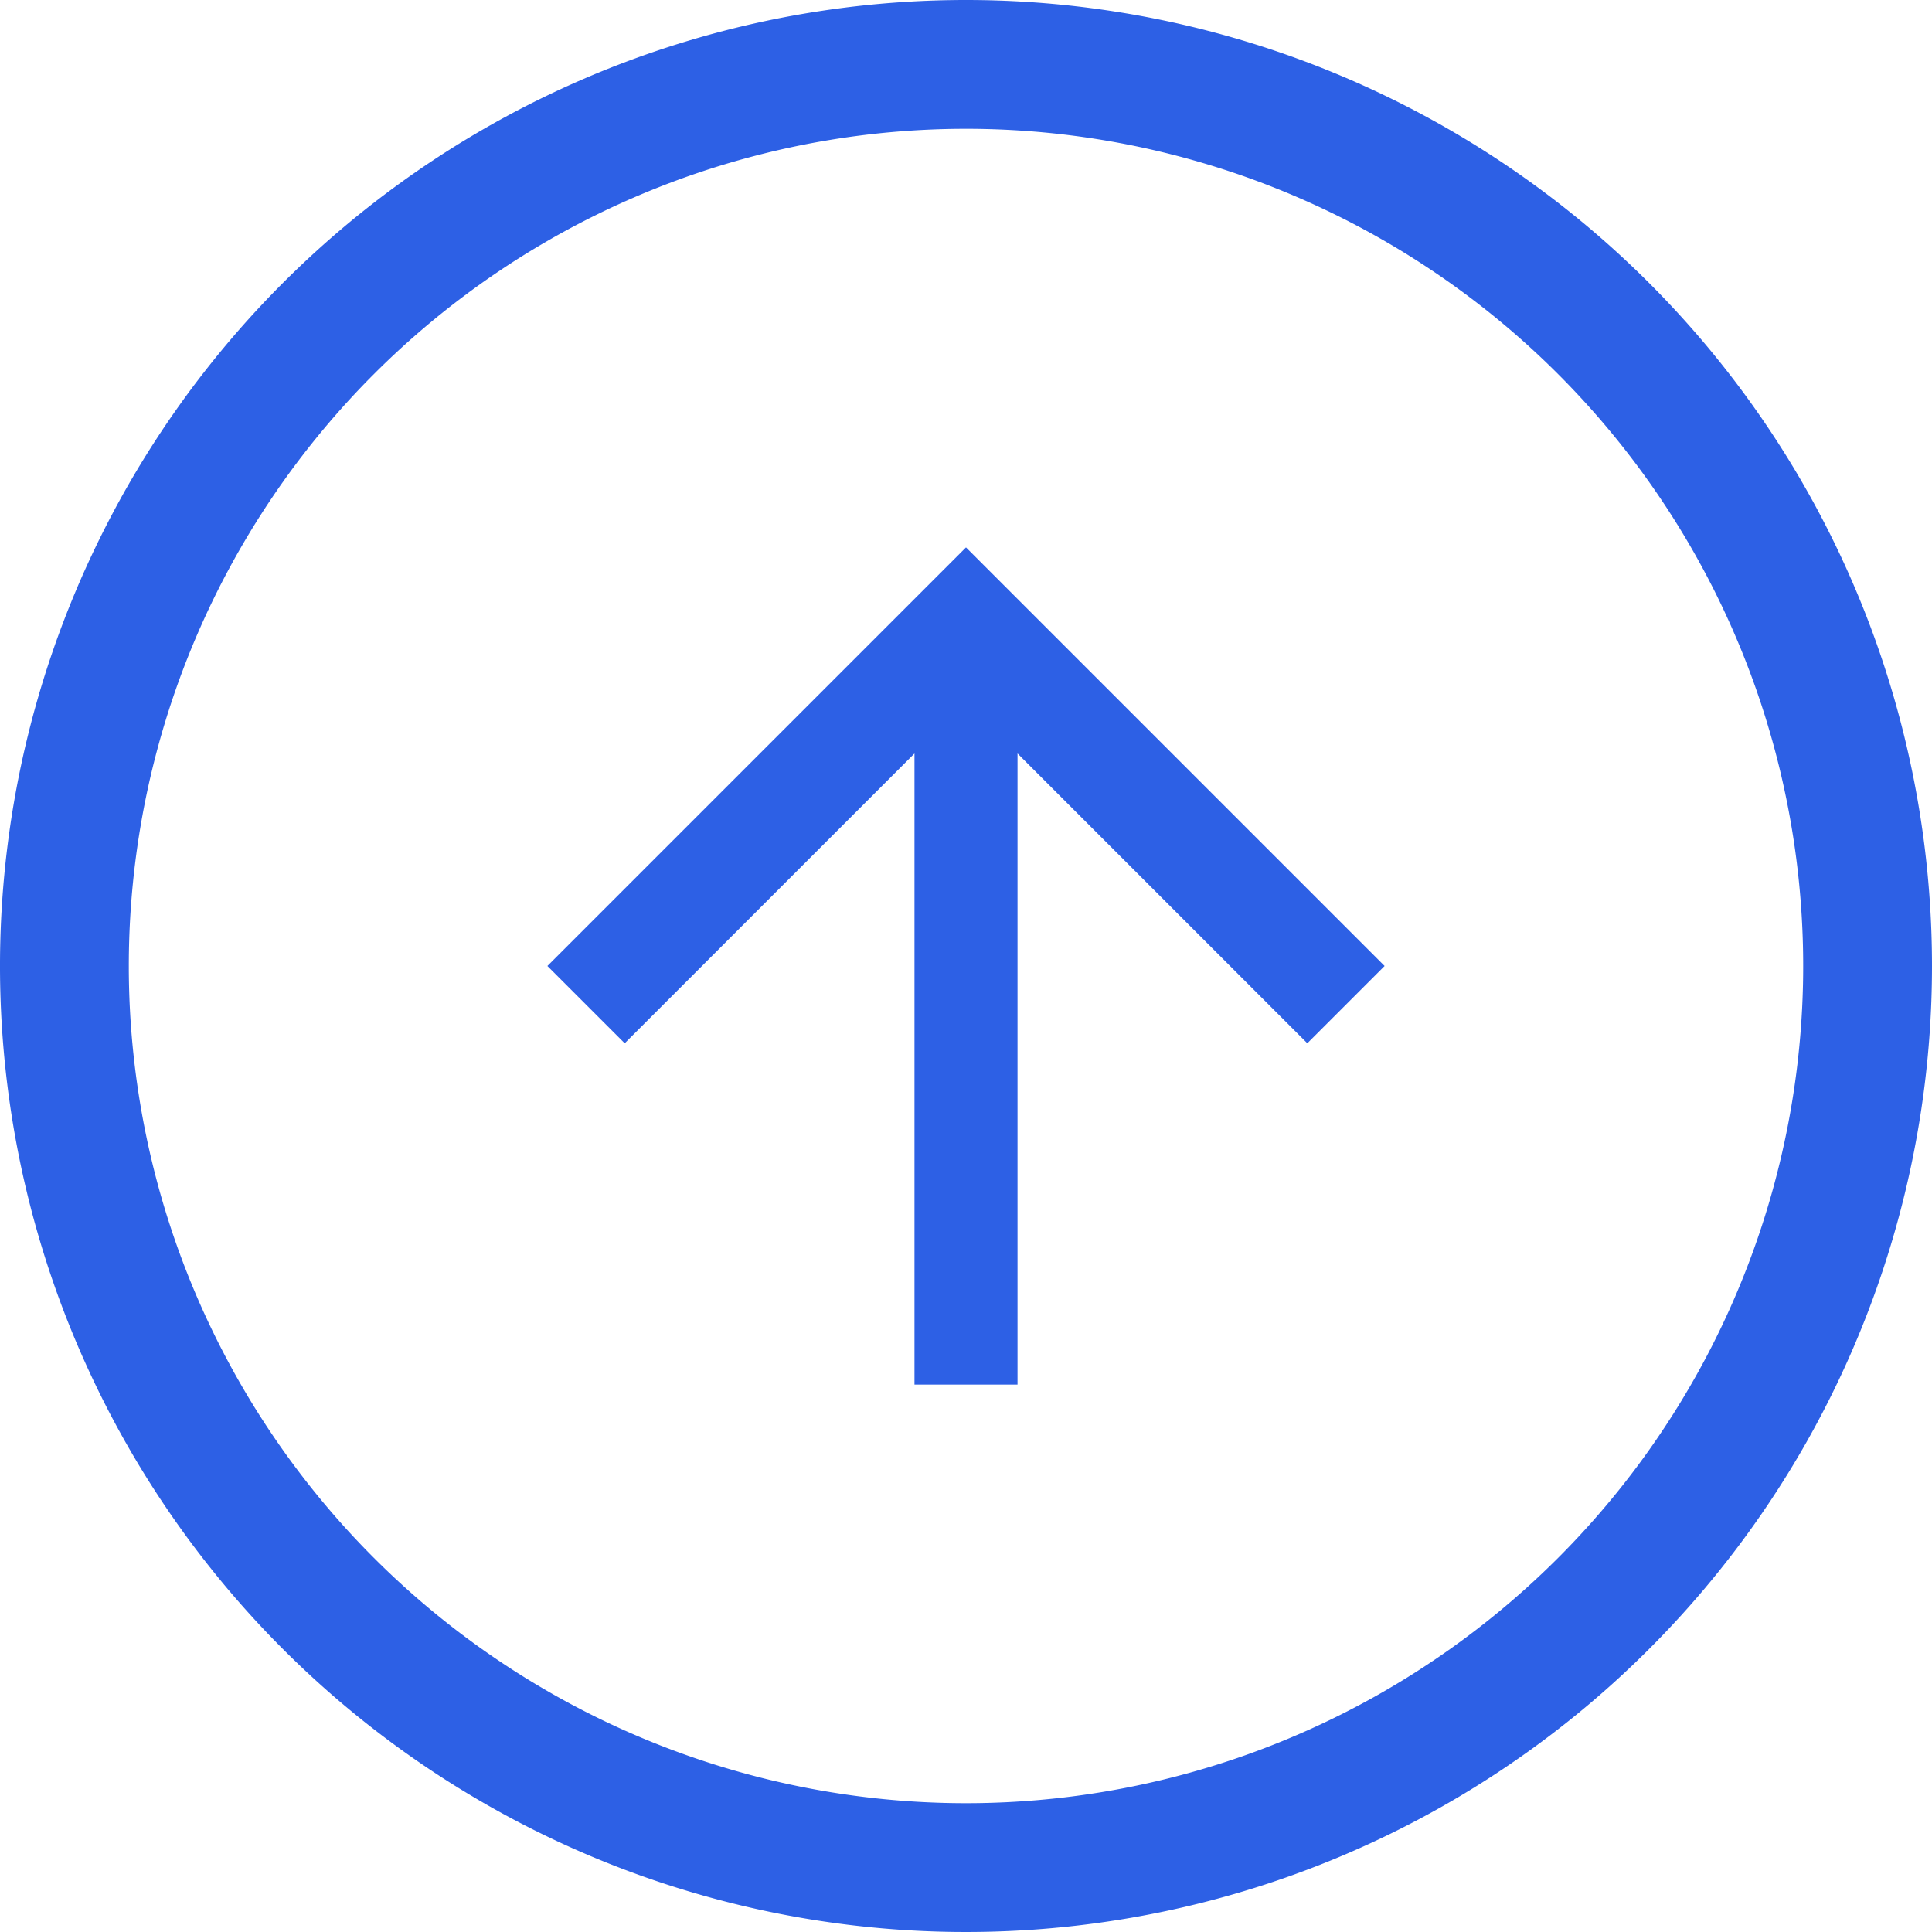 <svg id="Layer_1" data-name="Layer 1" xmlns="http://www.w3.org/2000/svg" viewBox="0 0 30 30"><defs></defs><path fill="#2d60e5" d="M15 2A13 13 0 1 1 2 15 13 13 0 0 1 15 2m0-2a15 15 0 1 0 15 15A15 15 0 0 0 15 0z"/><path fill="#2d60e5" d="M21.5 15l-1.2 1.2-4.5-4.5v9.8h-1.6v-9.8l-4.5 4.5L8.5 15 15 8.5z"/></svg>